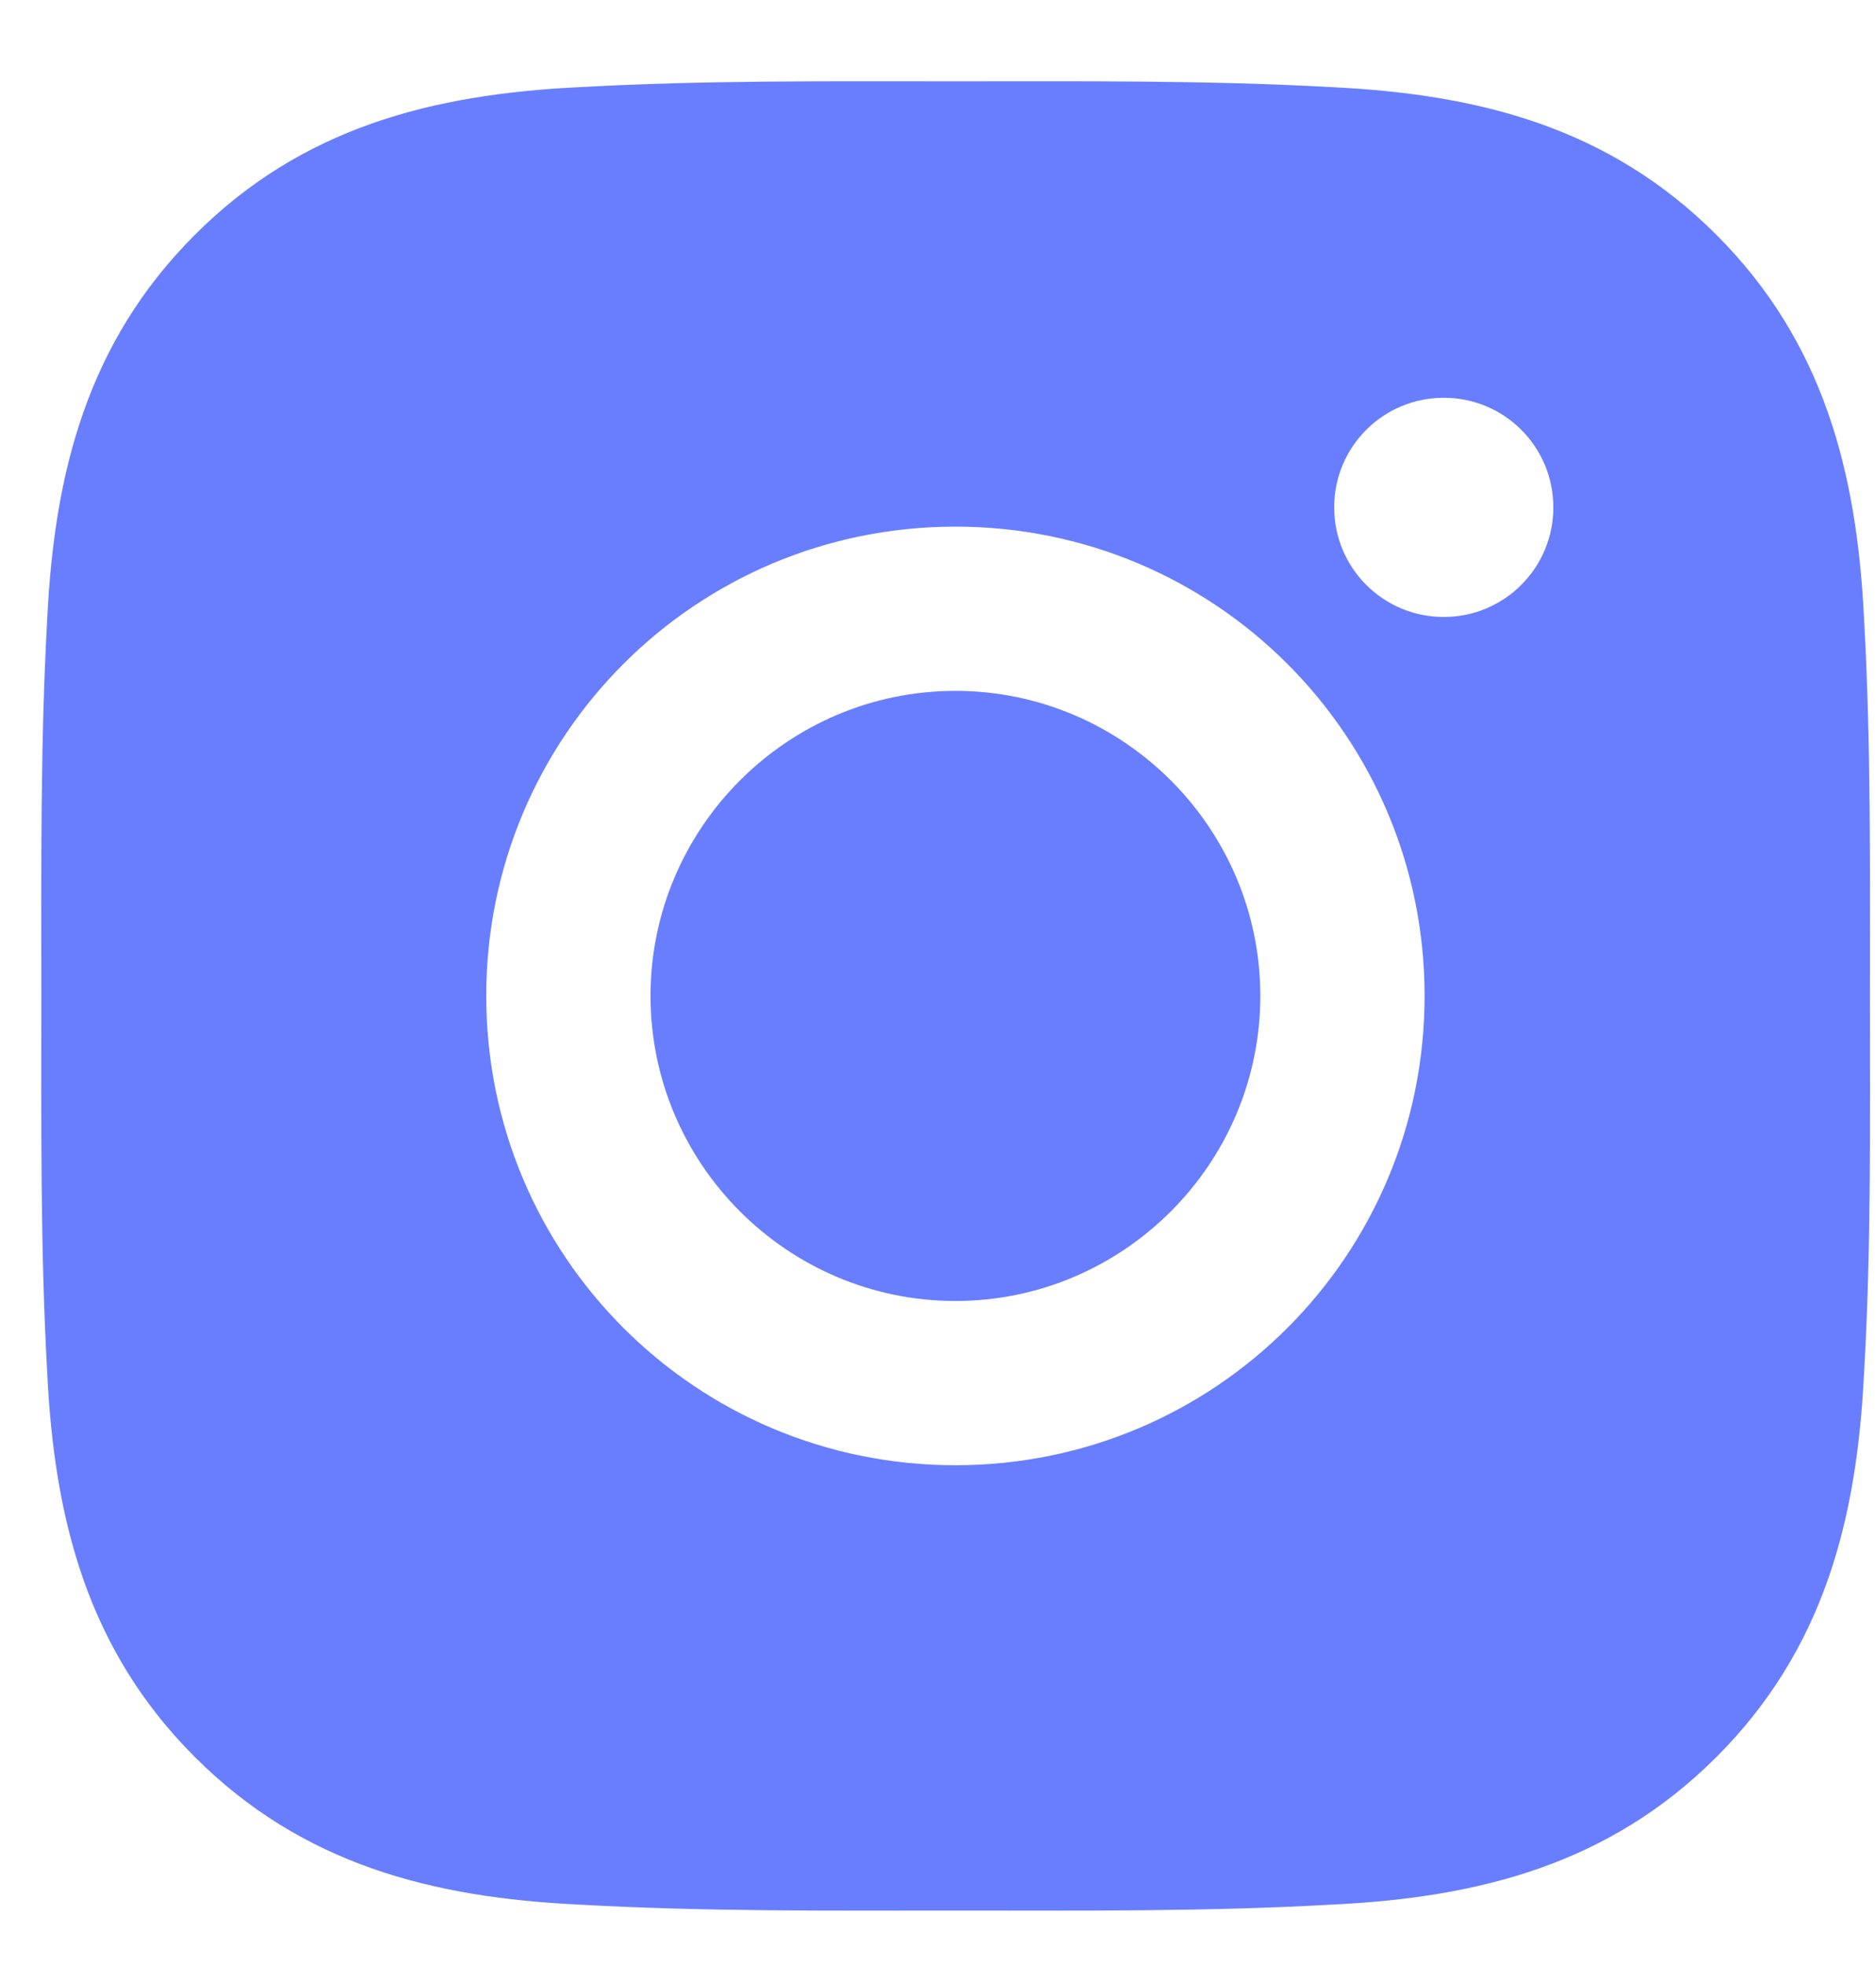 <svg width="21" height="22" viewBox="0 0 21 22" fill="none" xmlns="http://www.w3.org/2000/svg">
<path d="M10.695 7.731C8.815 7.731 7.282 9.265 7.282 11.144C7.282 13.024 8.815 14.558 10.695 14.558C12.574 14.558 14.108 13.024 14.108 11.144C14.108 9.265 12.574 7.731 10.695 7.731ZM20.932 11.144C20.932 9.731 20.945 8.33 20.866 6.919C20.786 5.281 20.412 3.826 19.214 2.628C18.013 1.427 16.561 1.056 14.922 0.976C13.509 0.897 12.108 0.91 10.697 0.91C9.284 0.91 7.883 0.897 6.472 0.976C4.834 1.056 3.379 1.429 2.181 2.628C0.98 3.829 0.609 5.281 0.529 6.919C0.45 8.333 0.463 9.733 0.463 11.144C0.463 12.555 0.45 13.959 0.529 15.369C0.609 17.008 0.982 18.463 2.181 19.661C3.382 20.862 4.834 21.233 6.472 21.312C7.886 21.392 9.287 21.379 10.697 21.379C12.111 21.379 13.512 21.392 14.922 21.312C16.561 21.233 18.016 20.859 19.214 19.661C20.415 18.46 20.786 17.008 20.866 15.369C20.948 13.959 20.932 12.558 20.932 11.144ZM10.695 16.396C7.789 16.396 5.443 14.051 5.443 11.144C5.443 8.238 7.789 5.893 10.695 5.893C13.601 5.893 15.947 8.238 15.947 11.144C15.947 14.051 13.601 16.396 10.695 16.396ZM16.162 6.904C15.483 6.904 14.935 6.356 14.935 5.677C14.935 4.999 15.483 4.451 16.162 4.451C16.84 4.451 17.388 4.999 17.388 5.677C17.389 5.839 17.357 5.998 17.295 6.147C17.234 6.296 17.143 6.431 17.029 6.545C16.916 6.659 16.78 6.749 16.631 6.811C16.483 6.873 16.323 6.904 16.162 6.904Z" fill="#687EFF"/>
</svg>
